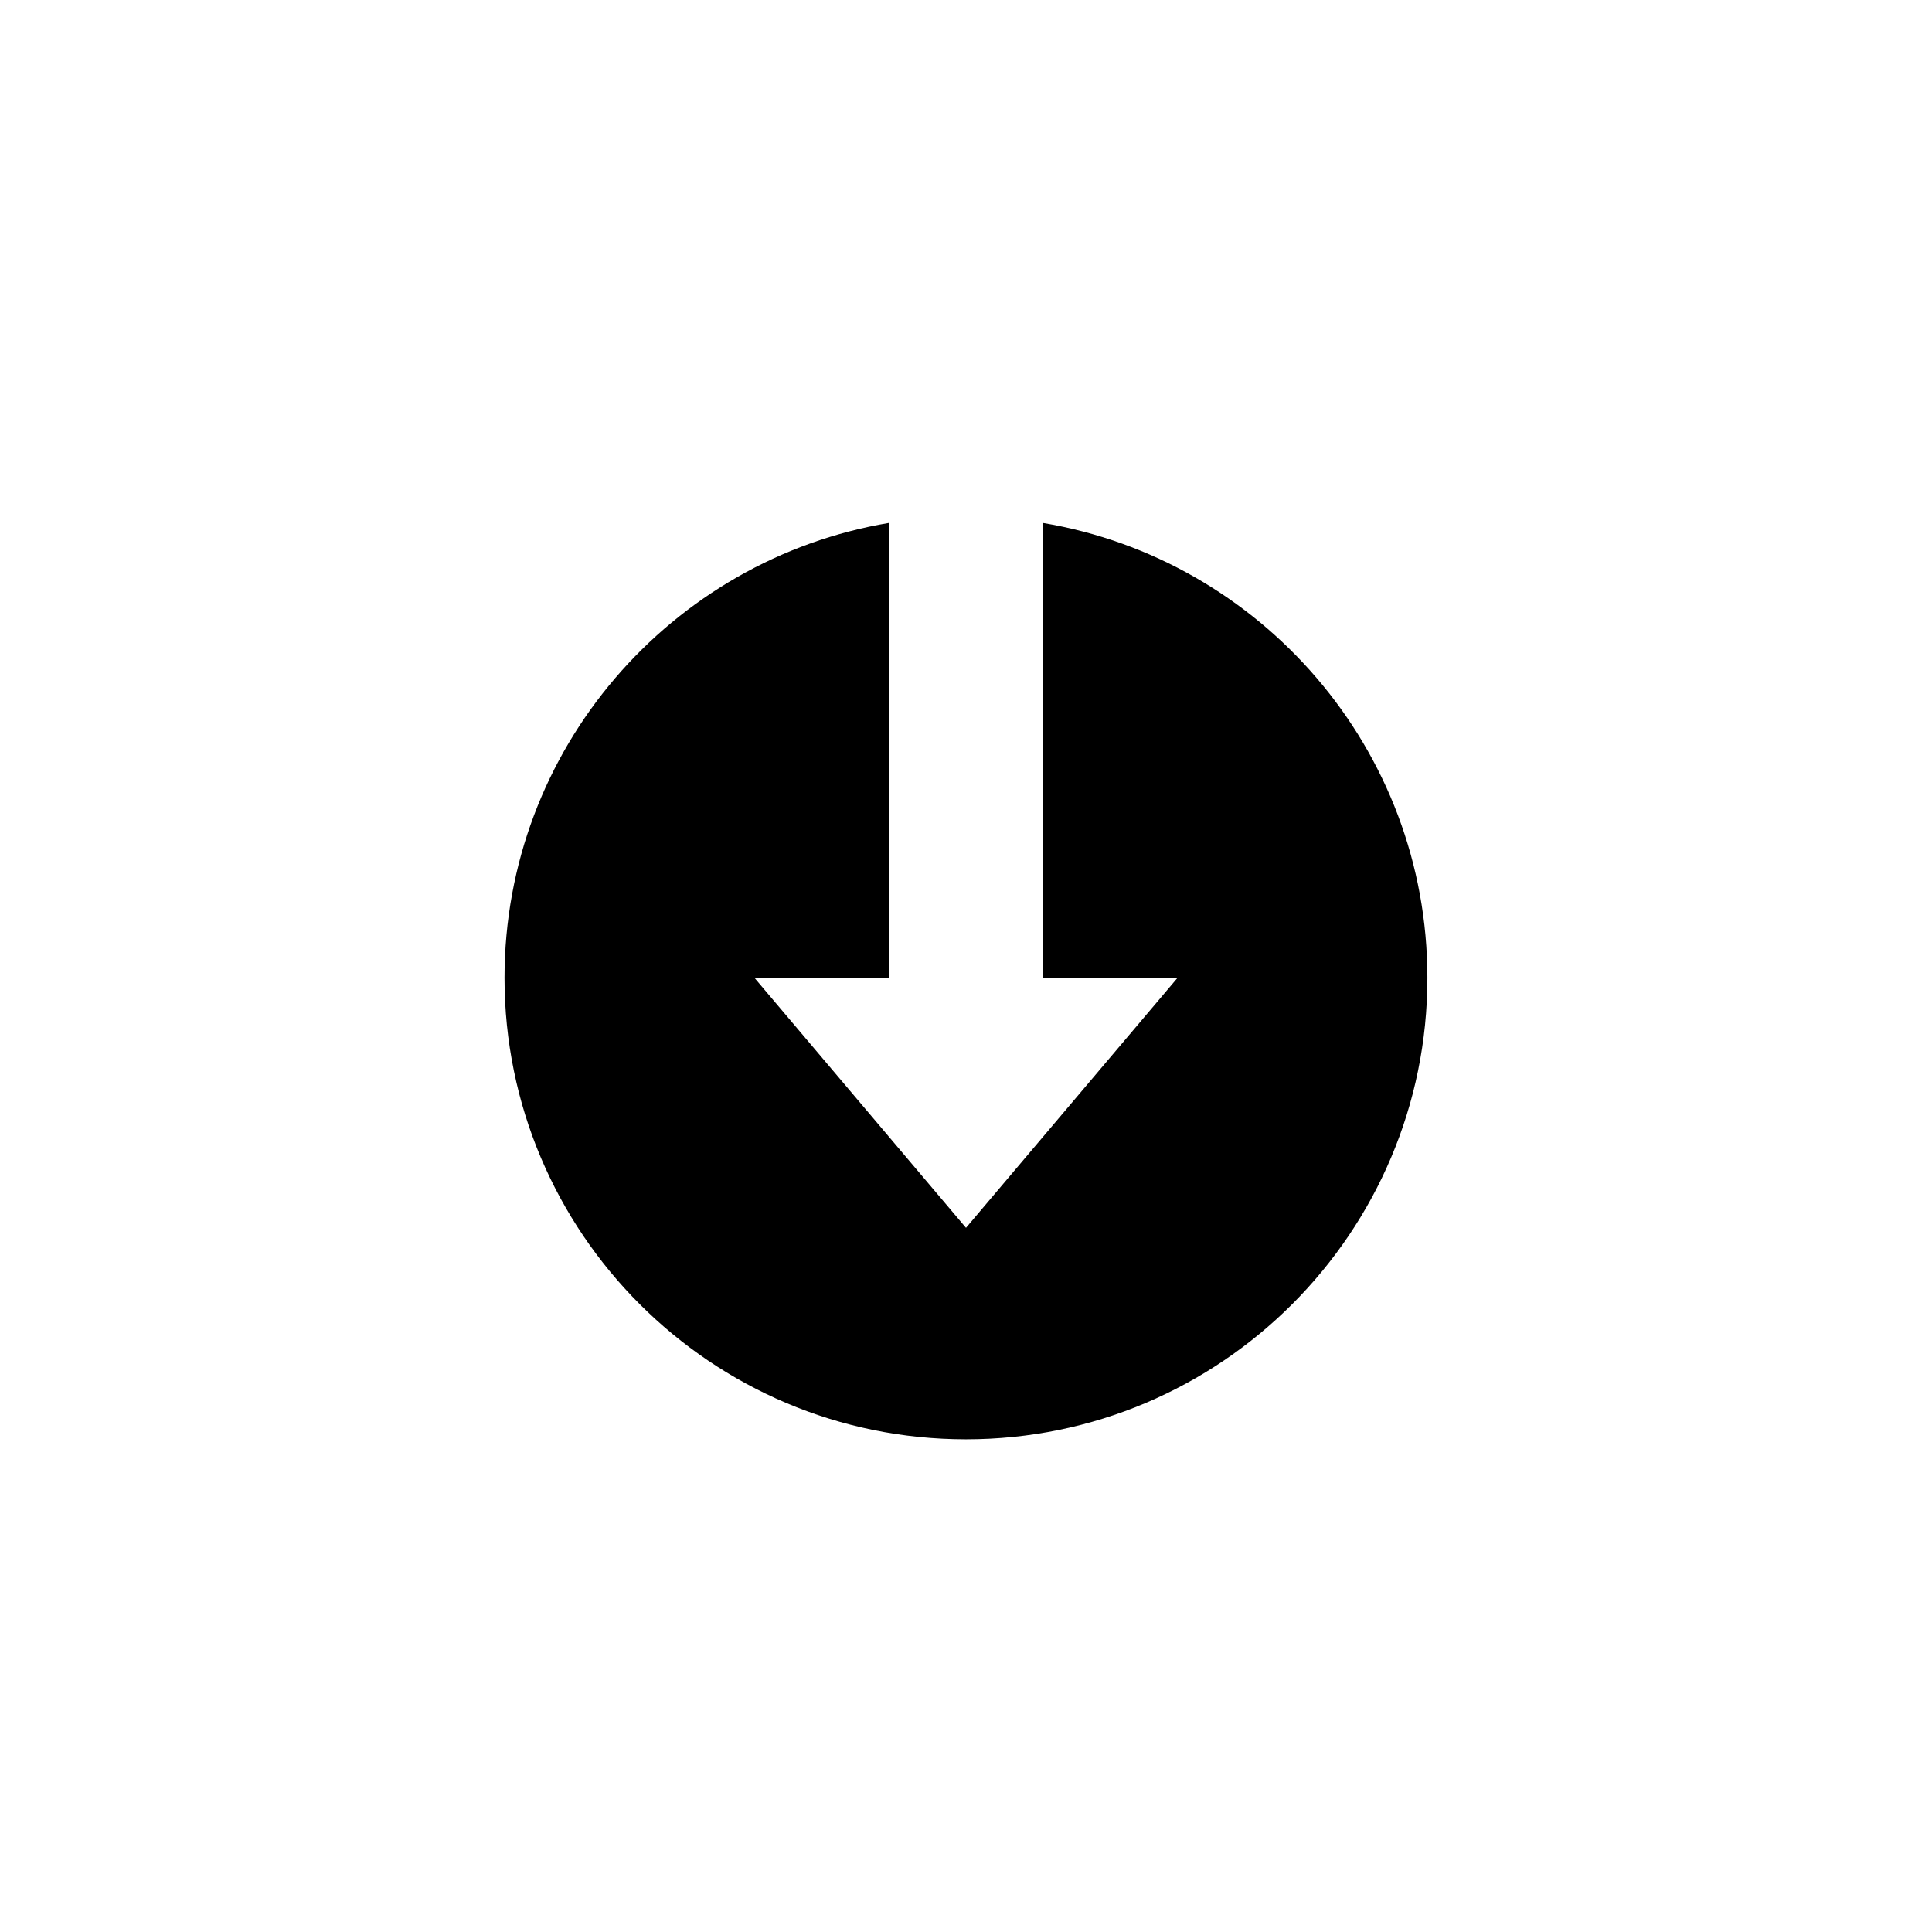<?xml version="1.0" encoding="utf-8"?>
<!-- Generator: Adobe Illustrator 16.0.0, SVG Export Plug-In . SVG Version: 6.00 Build 0)  -->
<!DOCTYPE svg PUBLIC "-//W3C//DTD SVG 1.1//EN" "http://www.w3.org/Graphics/SVG/1.1/DTD/svg11.dtd">
<svg version="1.1" id="Layer_1" xmlns="http://www.w3.org/2000/svg" xmlns:xlink="http://www.w3.org/1999/xlink" x="0px" y="0px"
	 width="50px" height="50px" viewBox="0 0 50 50" enable-background="new 0 0 50 50" xml:space="preserve">
<path d="M26.981,13.532v5.805h0.009v5.971h3.483L25,31.776l-5.474-6.469h3.483v-5.971h0.009v-5.805
	c-5.652,0.944-9.961,5.856-9.961,11.776c0,6.595,5.347,11.942,11.942,11.942c6.595,0,11.942-5.348,11.942-11.942
	C36.942,19.388,32.634,14.476,26.981,13.532z"/>
</svg>
